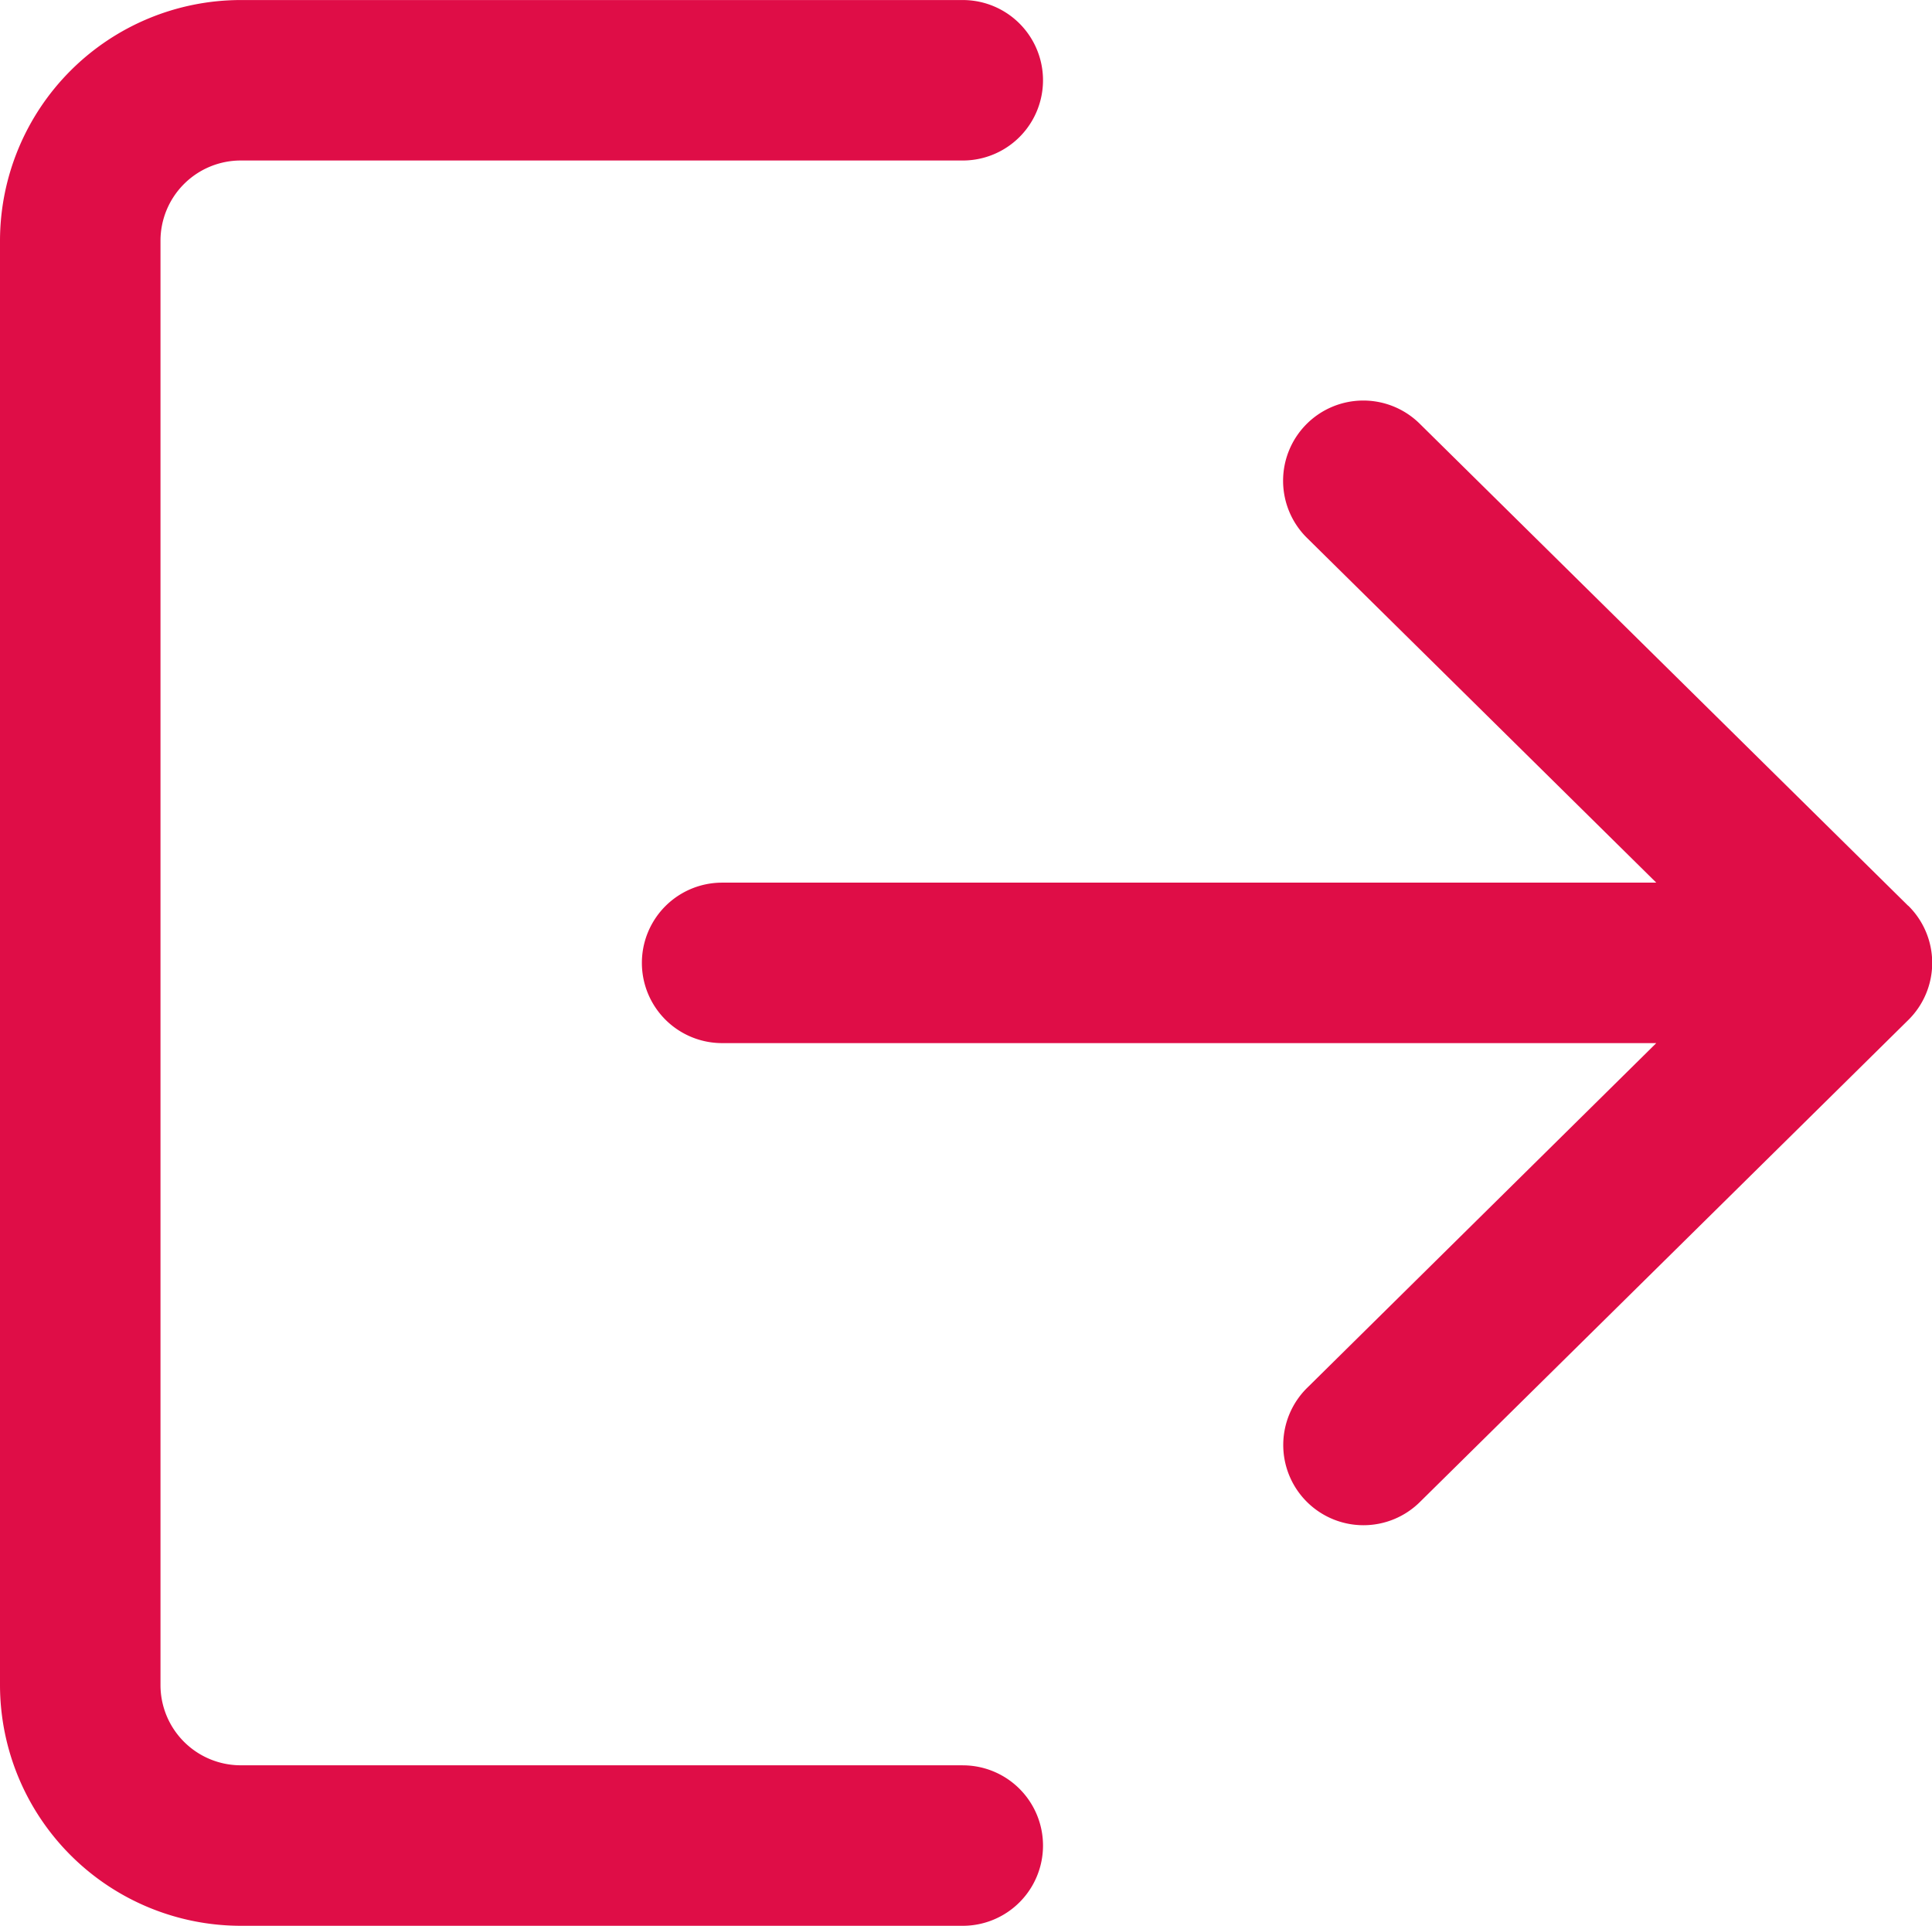 <svg xmlns="http://www.w3.org/2000/svg" width="49.609" height="49.445" viewBox="0 0 49.609 49.445">
  <g id="Grupo_6852" data-name="Grupo 6852" transform="translate(0 -0.85)">
    <g id="Grupo_6849" data-name="Grupo 6849" transform="translate(0 0.85)">
      <g id="Grupo_6848" data-name="Grupo 6848">
        <path id="Caminho_8570" data-name="Caminho 8570" d="M24.722,46.174H6.181a2.061,2.061,0,0,1-2.06-2.06V7.031a2.061,2.061,0,0,1,2.06-2.06H24.722a2.06,2.06,0,0,0,0-4.12H6.181A6.188,6.188,0,0,0,0,7.031V44.114a6.188,6.188,0,0,0,6.181,6.181H24.722a2.06,2.06,0,1,0,0-4.12Z" transform="translate(0 -0.85)" fill="#df0d47"/>
      </g>
    </g>
    <g id="Grupo_6851" data-name="Grupo 6851" transform="translate(16.482 11.151)">
      <g id="Grupo_6850" data-name="Grupo 6850">
        <path id="Caminho_8571" data-name="Caminho 8571" d="M202.614,120.119l-12.526-12.361a2.06,2.06,0,1,0-2.892,2.934l8.951,8.834H172.16a2.06,2.06,0,0,0,0,4.12h23.987L187.2,132.48a2.06,2.06,0,1,0,2.892,2.934l12.526-12.361a2.059,2.059,0,0,0,0-2.934Z" transform="translate(-170.1 -107.165)" fill="#df0d47"/>
      </g>
    </g>
  </g>
</svg>
